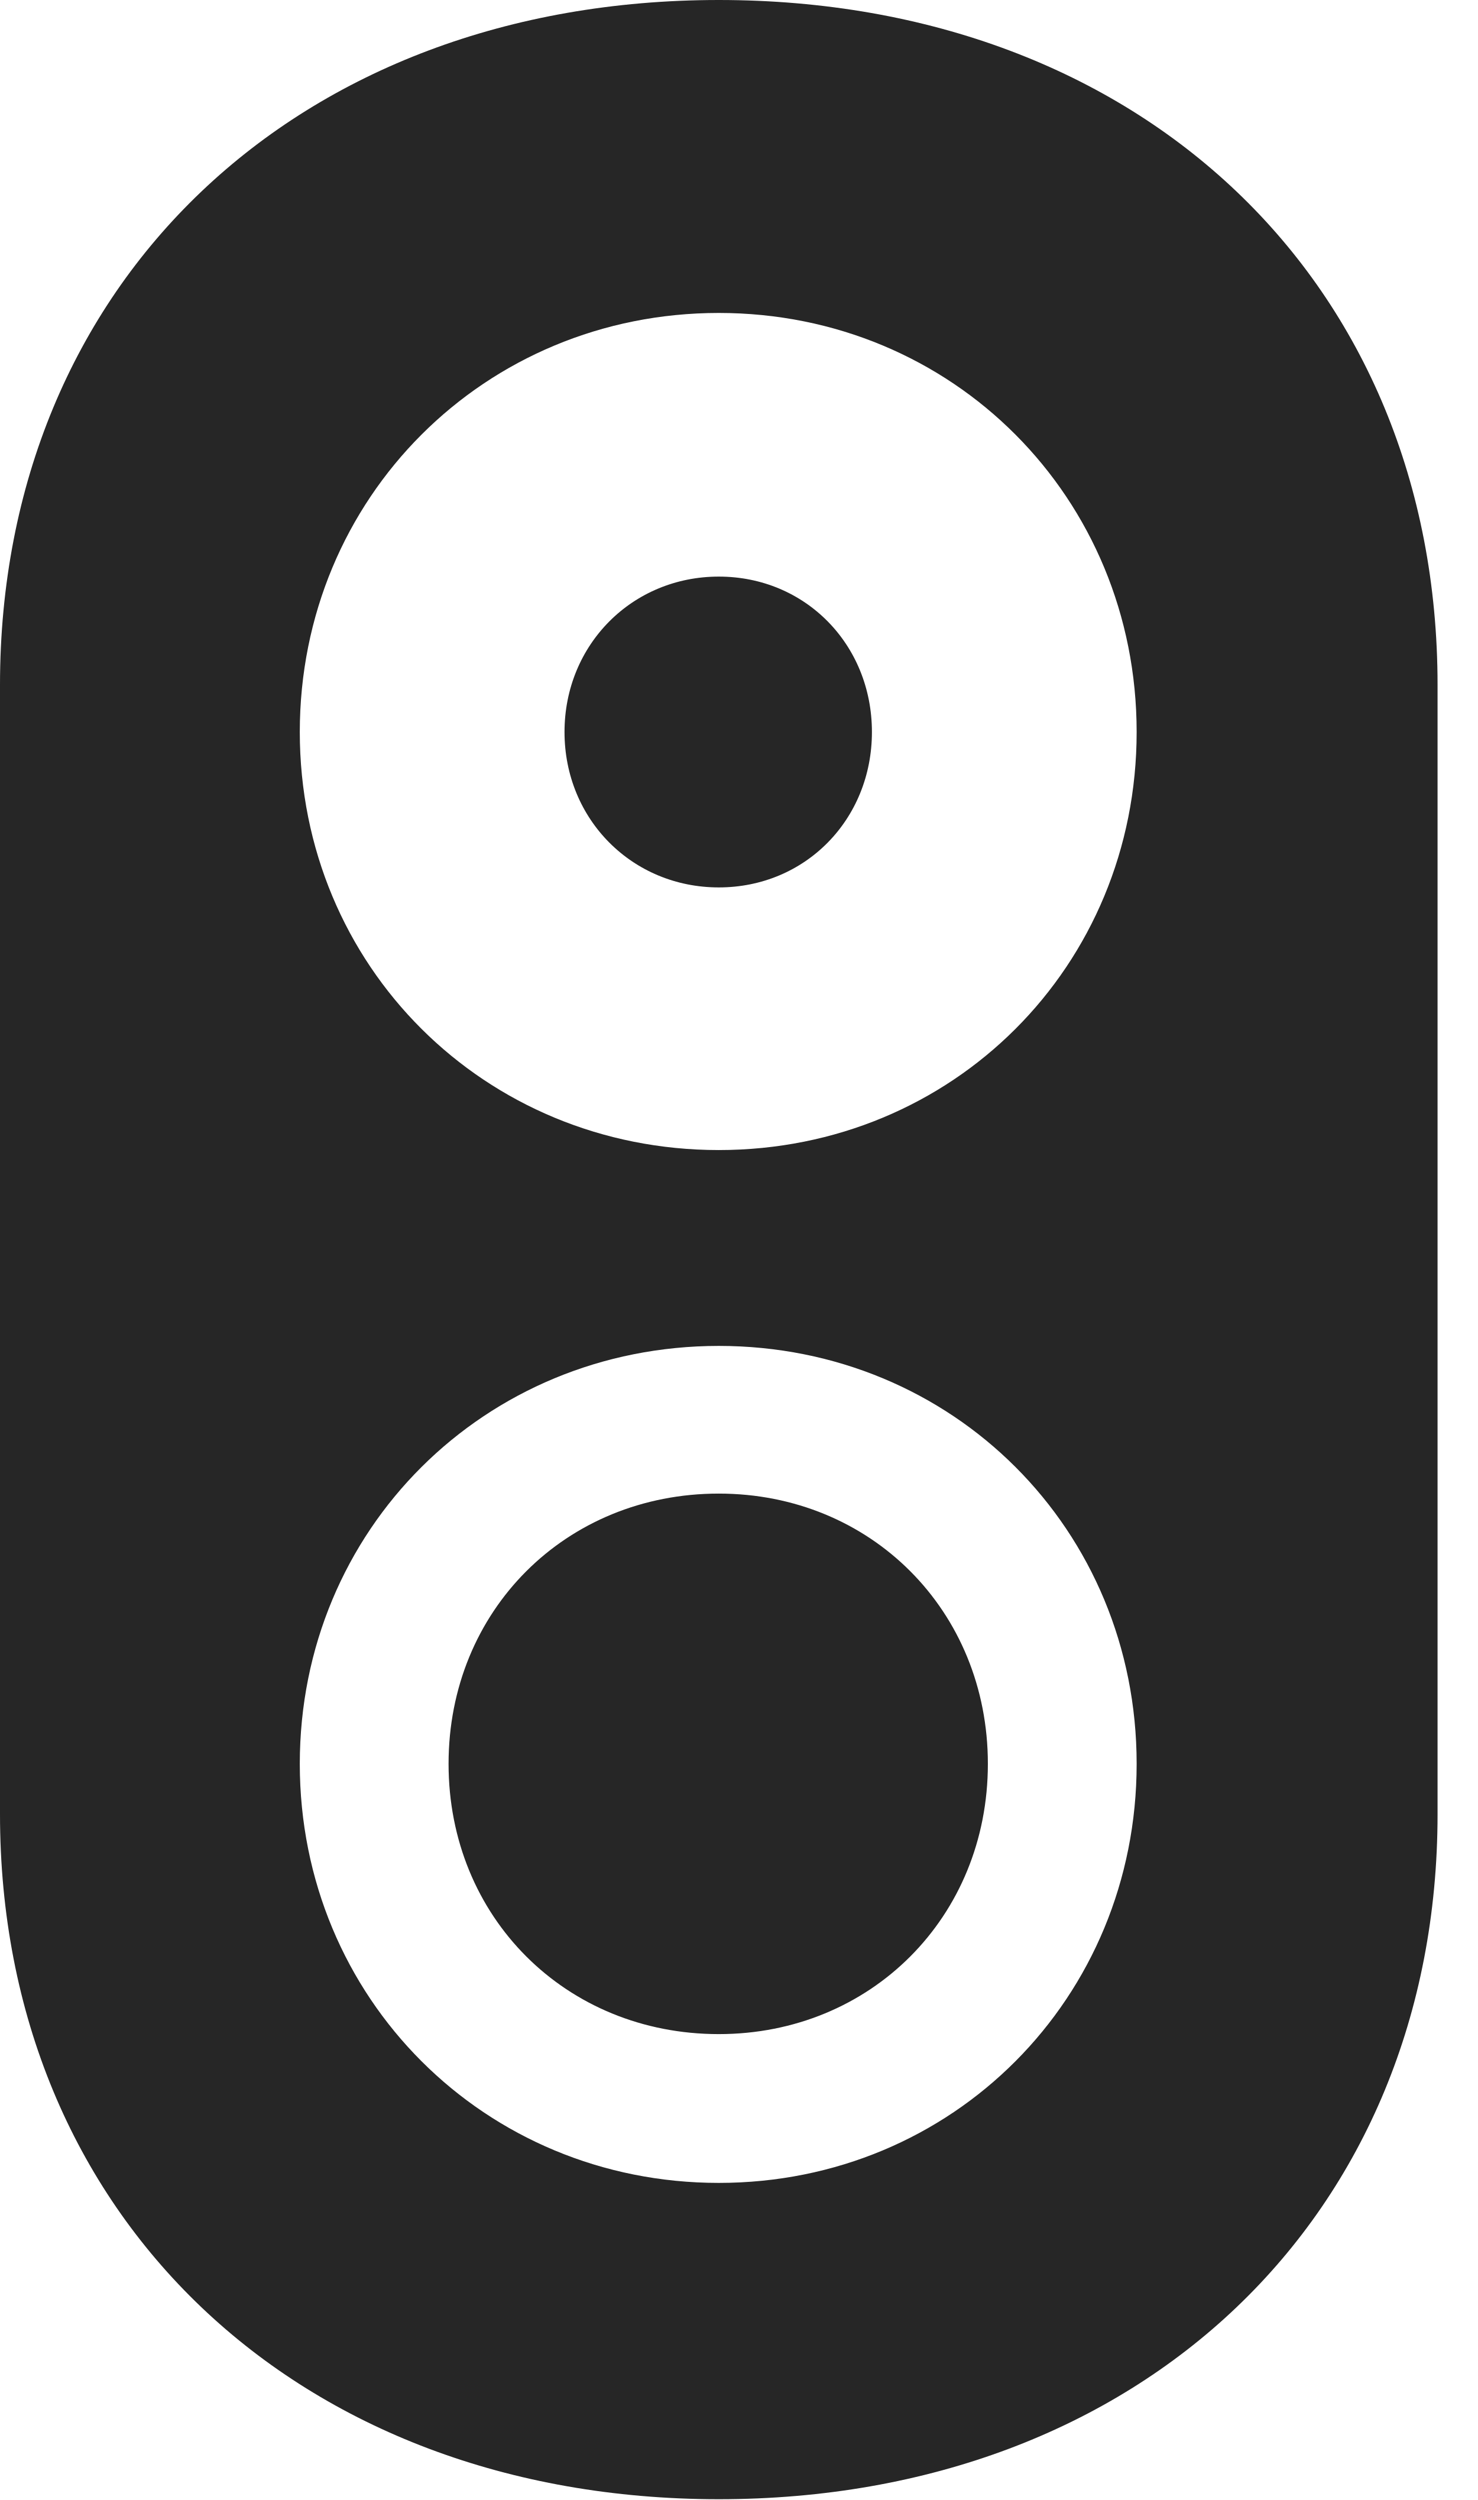 <?xml version="1.0" encoding="UTF-8"?>
<!--Generator: Apple Native CoreSVG 341-->
<!DOCTYPE svg
PUBLIC "-//W3C//DTD SVG 1.1//EN"
       "http://www.w3.org/Graphics/SVG/1.1/DTD/svg11.dtd">
<svg version="1.1" xmlns="http://www.w3.org/2000/svg" xmlns:xlink="http://www.w3.org/1999/xlink" viewBox="0 0 13.193 22.314">
 <g>
  <rect height="22.314" opacity="0" width="13.193" x="0" y="0"/>
  <path d="M12.832 6.113L12.832 16.191C12.832 19.775 10.185 22.305 6.416 22.305C2.656 22.305 0 19.775 0 16.191L0 6.113C0 2.52 2.656 0 6.416 0C10.185 0 12.832 2.52 12.832 6.113ZM2.676 15.742C2.676 17.832 4.326 19.482 6.416 19.482C8.506 19.482 10.146 17.832 10.146 15.742C10.146 13.652 8.506 12.012 6.416 12.012C4.326 12.012 2.676 13.652 2.676 15.742ZM8.818 15.742C8.818 17.109 7.773 18.154 6.416 18.154C5.049 18.154 4.004 17.109 4.004 15.742C4.004 14.375 5.049 13.33 6.416 13.33C7.773 13.33 8.818 14.375 8.818 15.742ZM2.676 6.533C2.676 8.623 4.326 10.264 6.416 10.264C8.506 10.264 10.146 8.623 10.146 6.533C10.146 4.443 8.506 2.793 6.416 2.793C4.326 2.793 2.676 4.443 2.676 6.533ZM7.783 6.533C7.783 7.314 7.188 7.92 6.416 7.92C5.645 7.92 5.039 7.314 5.039 6.533C5.039 5.752 5.645 5.146 6.416 5.146C7.188 5.146 7.783 5.752 7.783 6.533Z" fill="black" fill-opacity="0.85"/>
 </g>
</svg>

